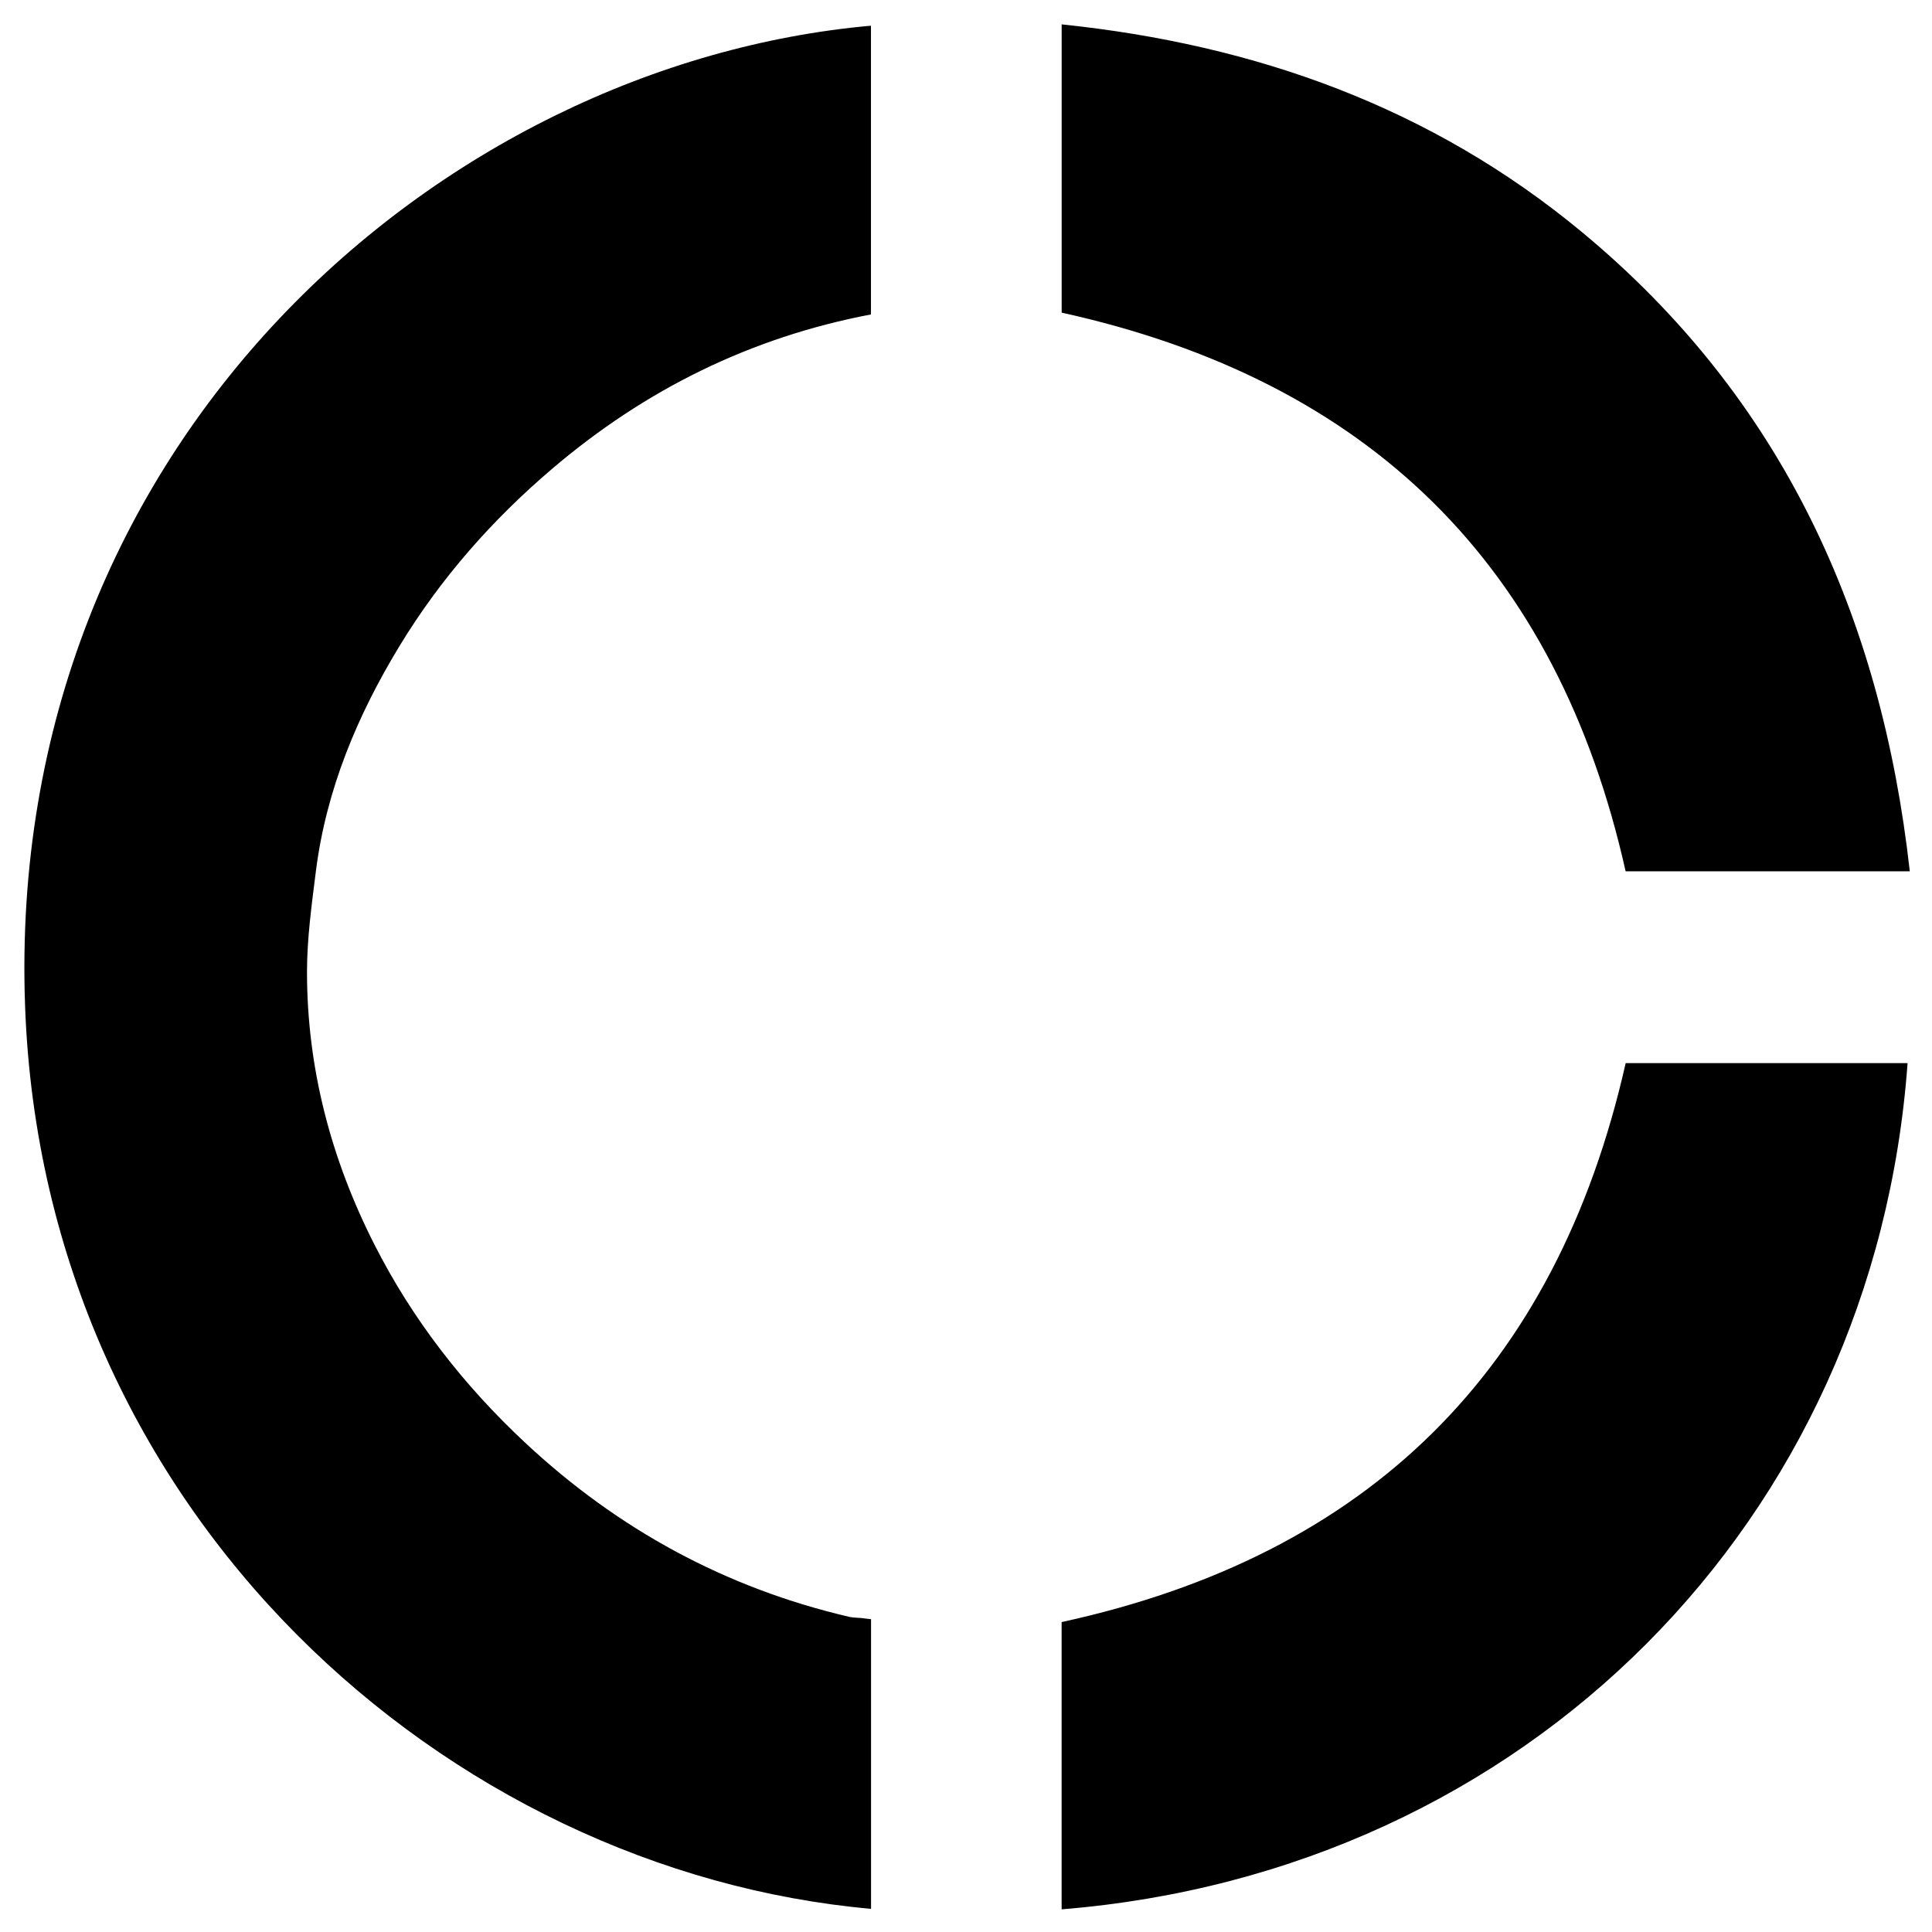 <?xml version="1.0" encoding="iso-8859-1"?>
<!-- Generator: Adobe Illustrator 19.0.0, SVG Export Plug-In . SVG Version: 6.00 Build 0)  -->
<svg version="1.1" id="Layer_1" xmlns="http://www.w3.org/2000/svg" xmlns:xlink="http://www.w3.org/1999/xlink" x="0px" y="0px"
	 viewBox="0 0 2000 2000" style="enable-background:new 0 0 2000 2000;" xml:space="preserve">
<path d="M901.619,26.615c0,99.764,0,199.417,0,298.885c-124.932,23.815-233.899,77.906-330.068,159.808
	C509.269,538.35,456.116,598.82,413.786,668.399c-43.94,72.226-76.269,149.396-86.87,234.133
	c-4.314,34.483-9.146,69.236-9.117,103.863c0.083,99.332,24.767,193.142,69.64,281.659c39.592,78.101,92.682,146.165,156.466,205.69
	c95.846,89.446,207.428,150.27,335.463,180.06c3.91,0.91,8.064,0.747,12.096,1.156c3.083,0.312,6.154,0.737,10.234,1.233
	c0,100.423,0,200.071,0,299.826c-437.47-39.076-856.386-407.193-875.728-934.146C4.48,456.388,458.372,66.099,901.619,26.615z
	 M1682.844,901.967c97.453,0,195.198,0,294.166,0c-29.554-264.883-132.472-490.046-339.007-661.401
	c-155.885-129.333-337.863-194.426-538.97-215.339c0,101.783,0,200.684,0,298.406
	C1417.985,394.018,1612.026,585.538,1682.844,901.967z M1974.714,1100.559c-97.953,0-195.839,0-291.825,0
	c-71.912,318.25-266.323,509.412-583.888,578.607c0,97.42,0,196.323,0,297.378
	C1580.641,1937.597,1940.388,1573.863,1974.714,1100.559z"/>
</svg>
